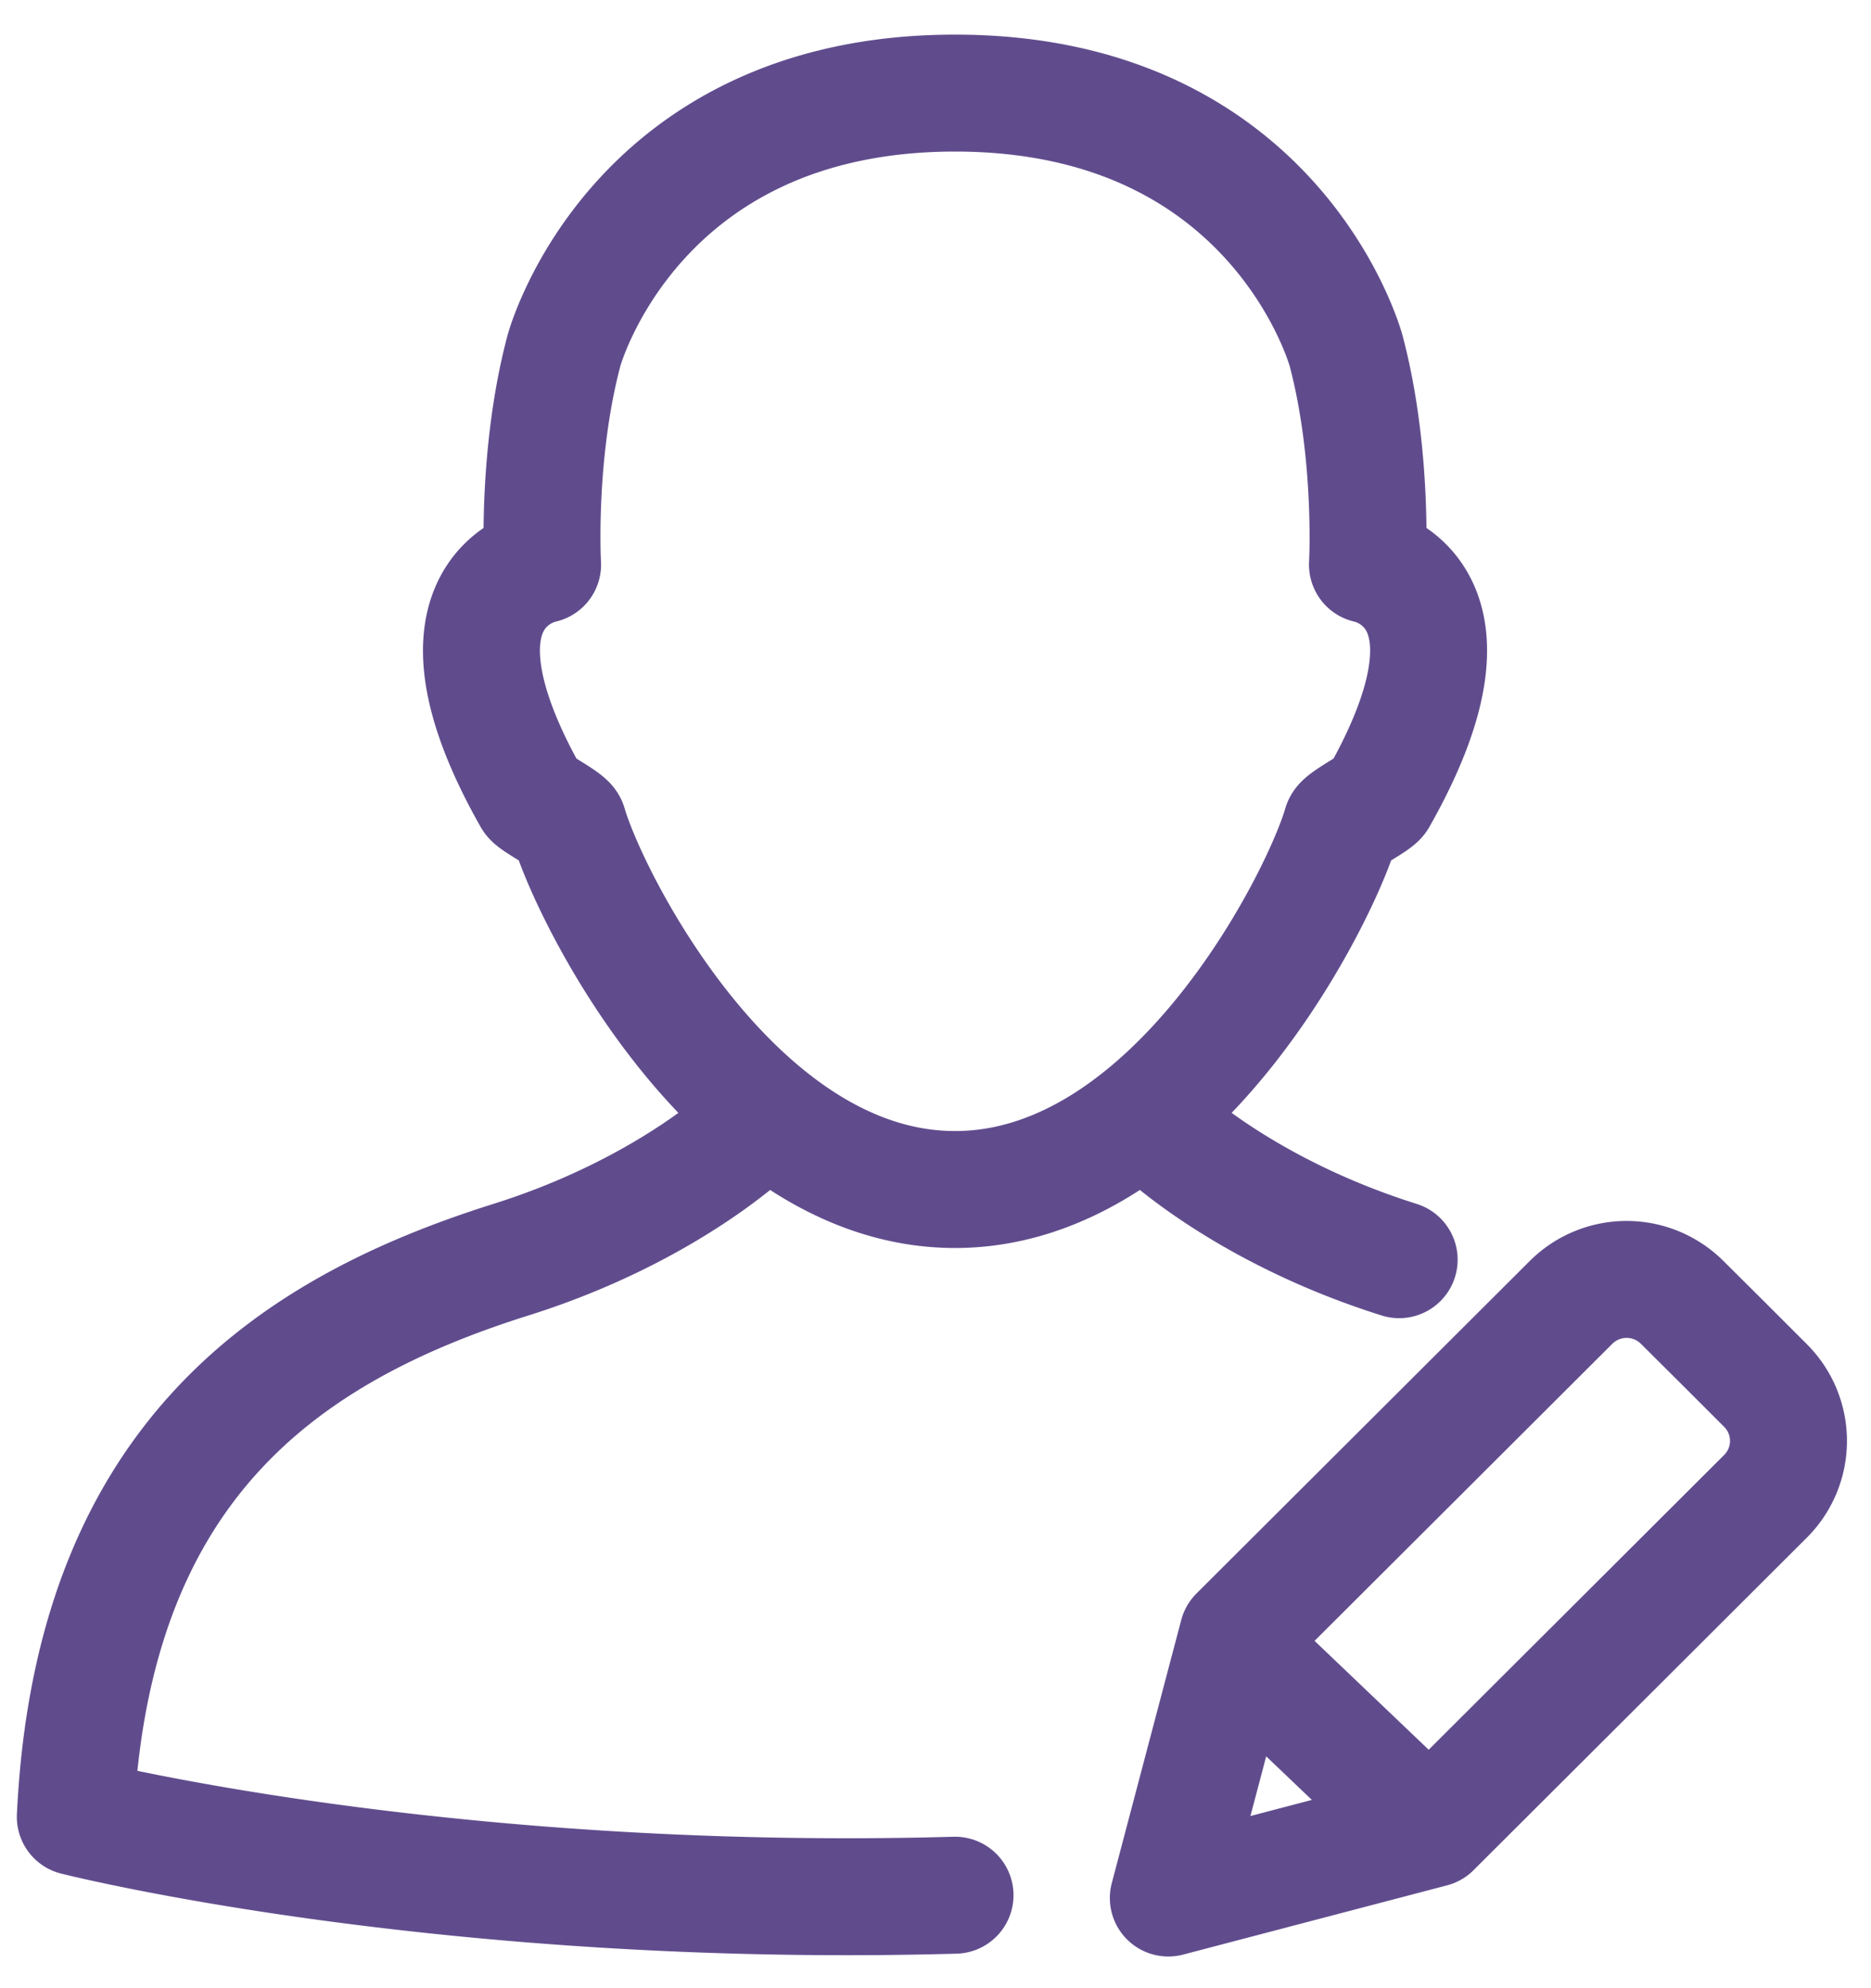 <svg xmlns="http://www.w3.org/2000/svg" width="16" height="17" viewBox="0 0 16 17">
    <g fill="none" fill-rule="evenodd" stroke="#604C8D" stroke-linecap="round" stroke-linejoin="round">
        <path d="M8.167 10.171c1.876 0 3.122-2.488 3.304-3.118.014-.046.294-.188.318-.23 1.015-1.791-.095-1.995-.095-1.995s.052-.944-.183-1.83c0 0-.595-2.202-3.344-2.202-2.749 0-3.344 2.201-3.344 2.201-.236.887-.183 1.831-.183 1.831s-1.11.204-.095 1.996c.023.041.304.183.317.229.182.63 1.429 3.118 3.305 3.118zM6.445 9.636s-.715.707-2.076 1.135c-1.929.607-3.58 1.75-3.725 4.764 0 0 3.123.793 7.523.67M12.248 15.637l-2.257.592.594-2.25 1.544-1.54 1.306-1.303a.673.673 0 0 1 .95 0l.357.355.356.356a.669.669 0 0 1 0 .947l-1.306 1.303-1.544 1.54zM10.733 14.236l1.279 1.22M9.889 9.636s.715.707 2.076 1.135"/>
    </g>
</svg>
